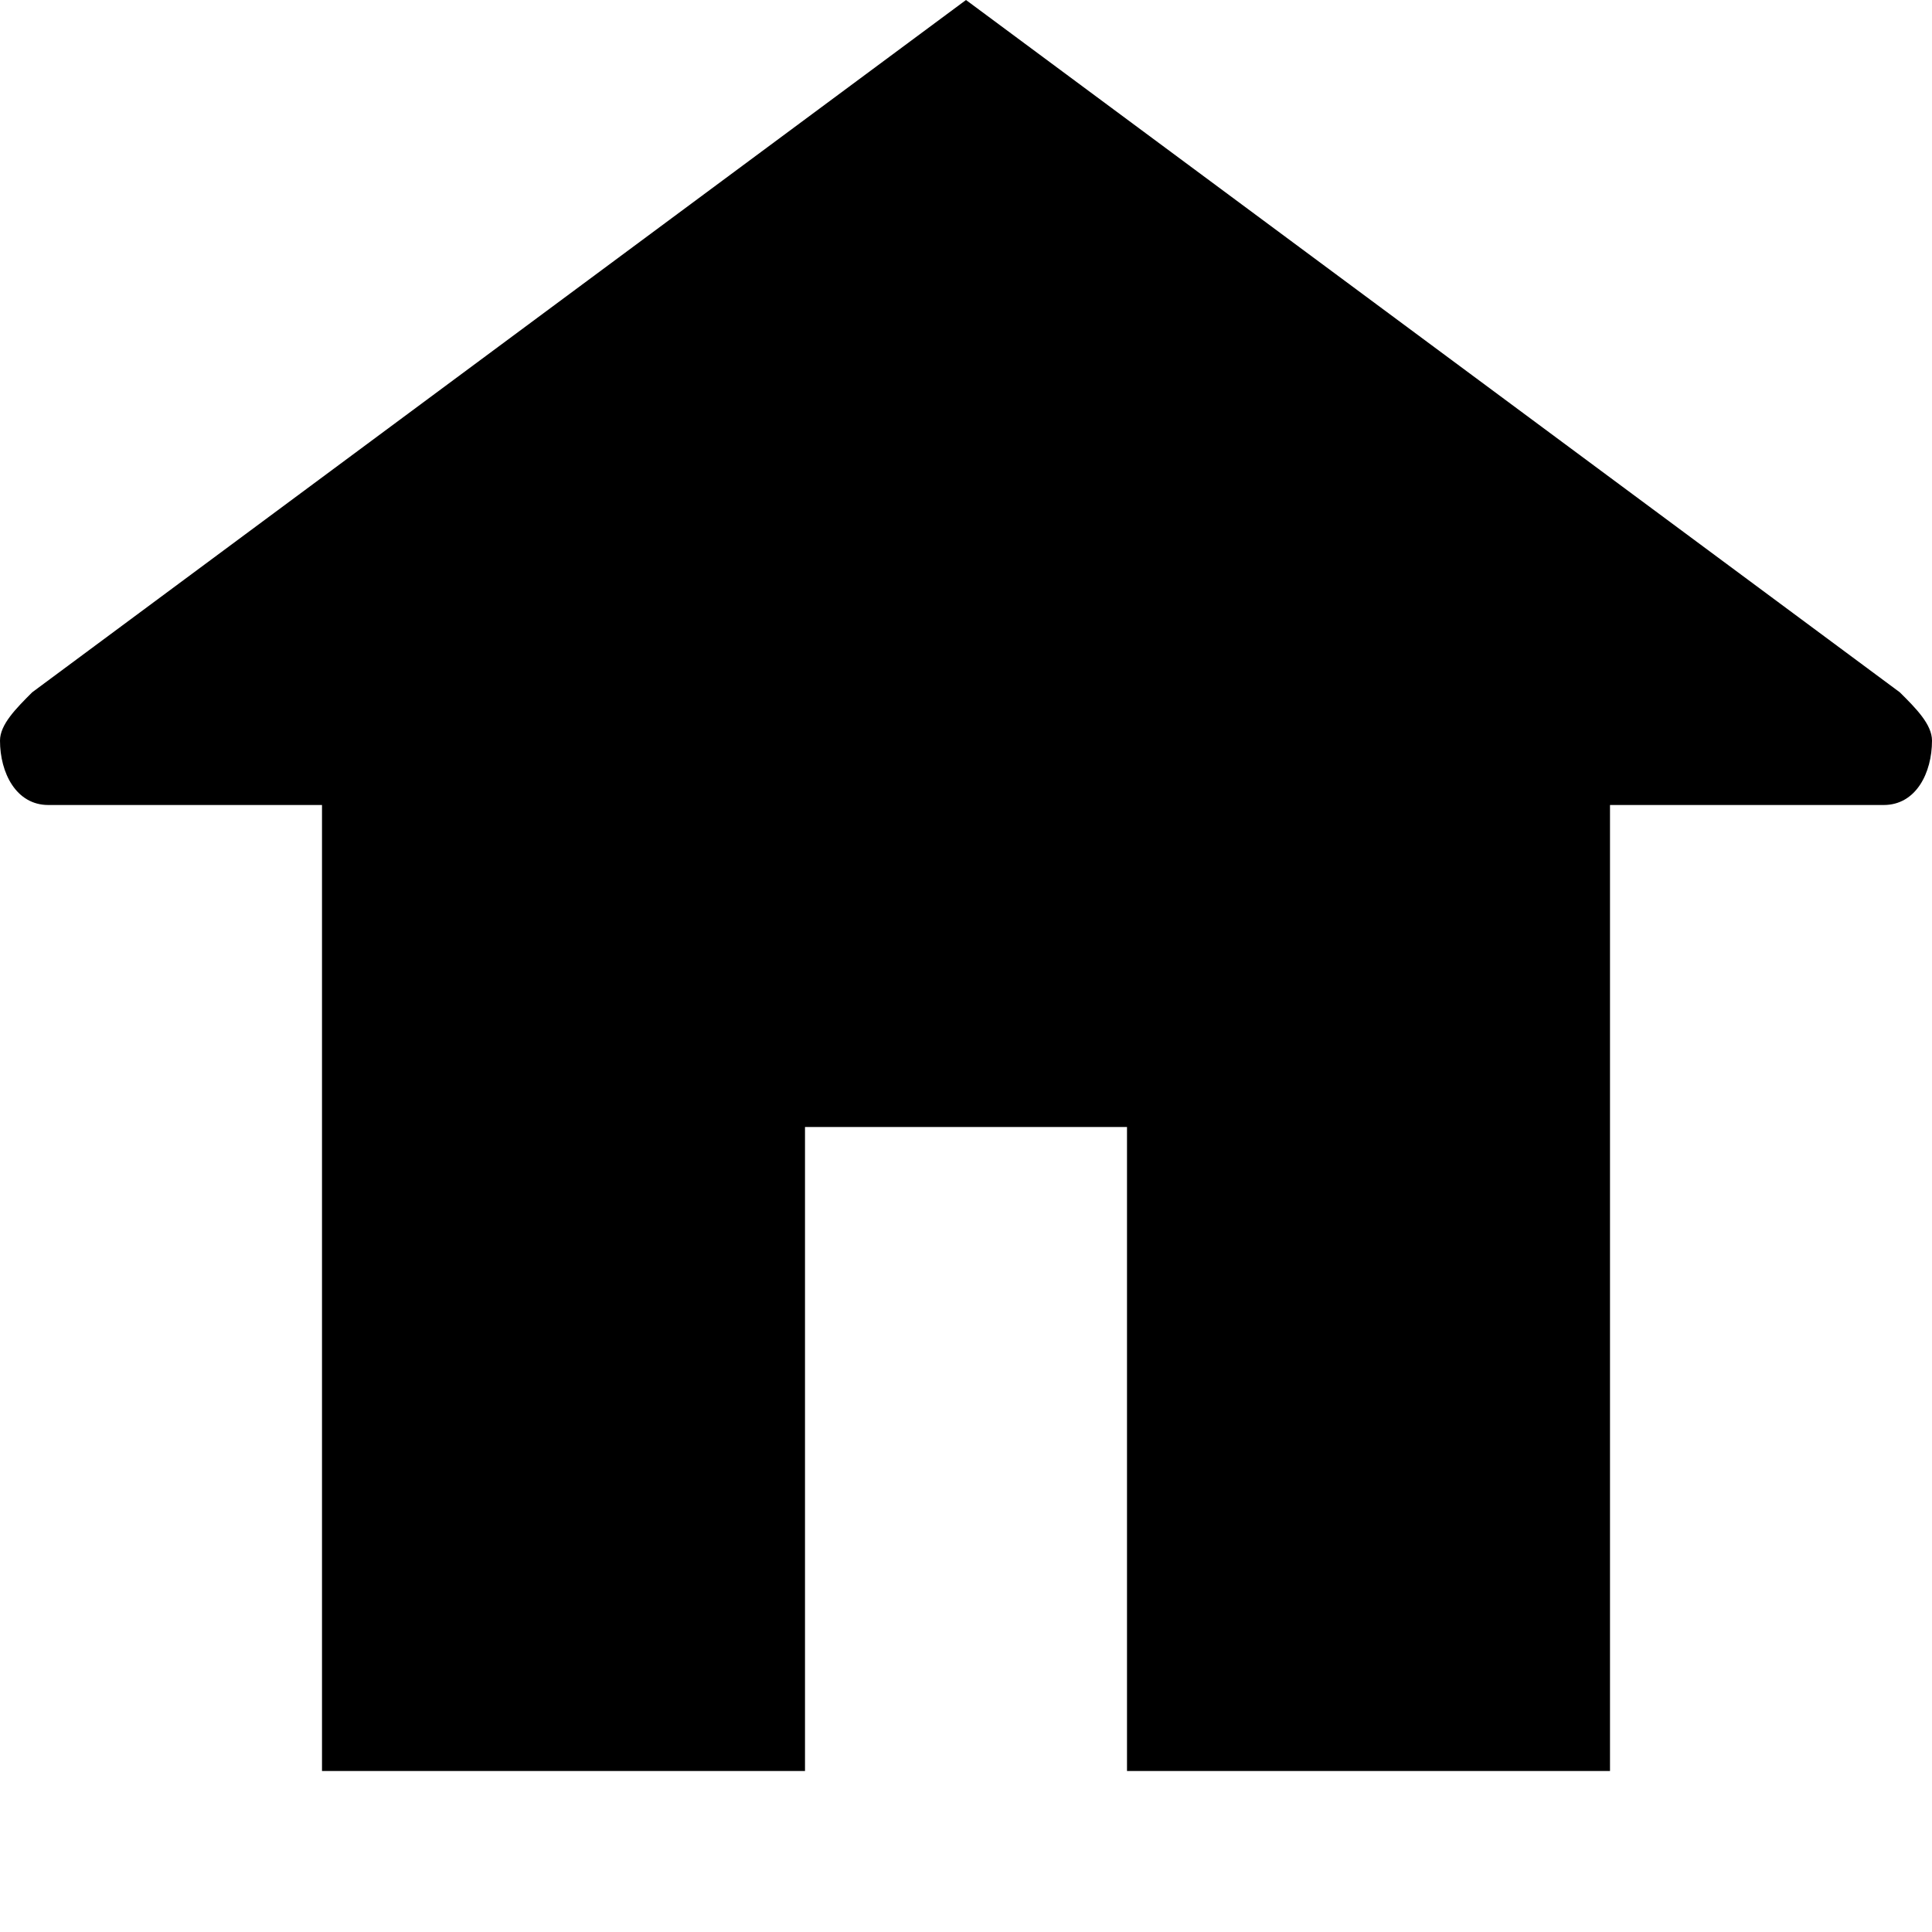 <svg xmlns="http://www.w3.org/2000/svg" xlink="http://www.w3.org/1999/xlink" width="12" height="12" viewBox="0 0 12 12"><path d="M11.8,4.3 L6,-0 L0.2,4.3 C0.1,4.4 -0,4.5 -0,4.6 C-0,4.8 0.1,5 0.3,5 L2,5 L2,11 L5,11 L5,7 L7,7 L7,11 L10,11 L10,5 L11.7,5 C11.901,5 12,4.8 12,4.6 C12,4.5 11.901,4.4 11.8,4.3"/></svg>
